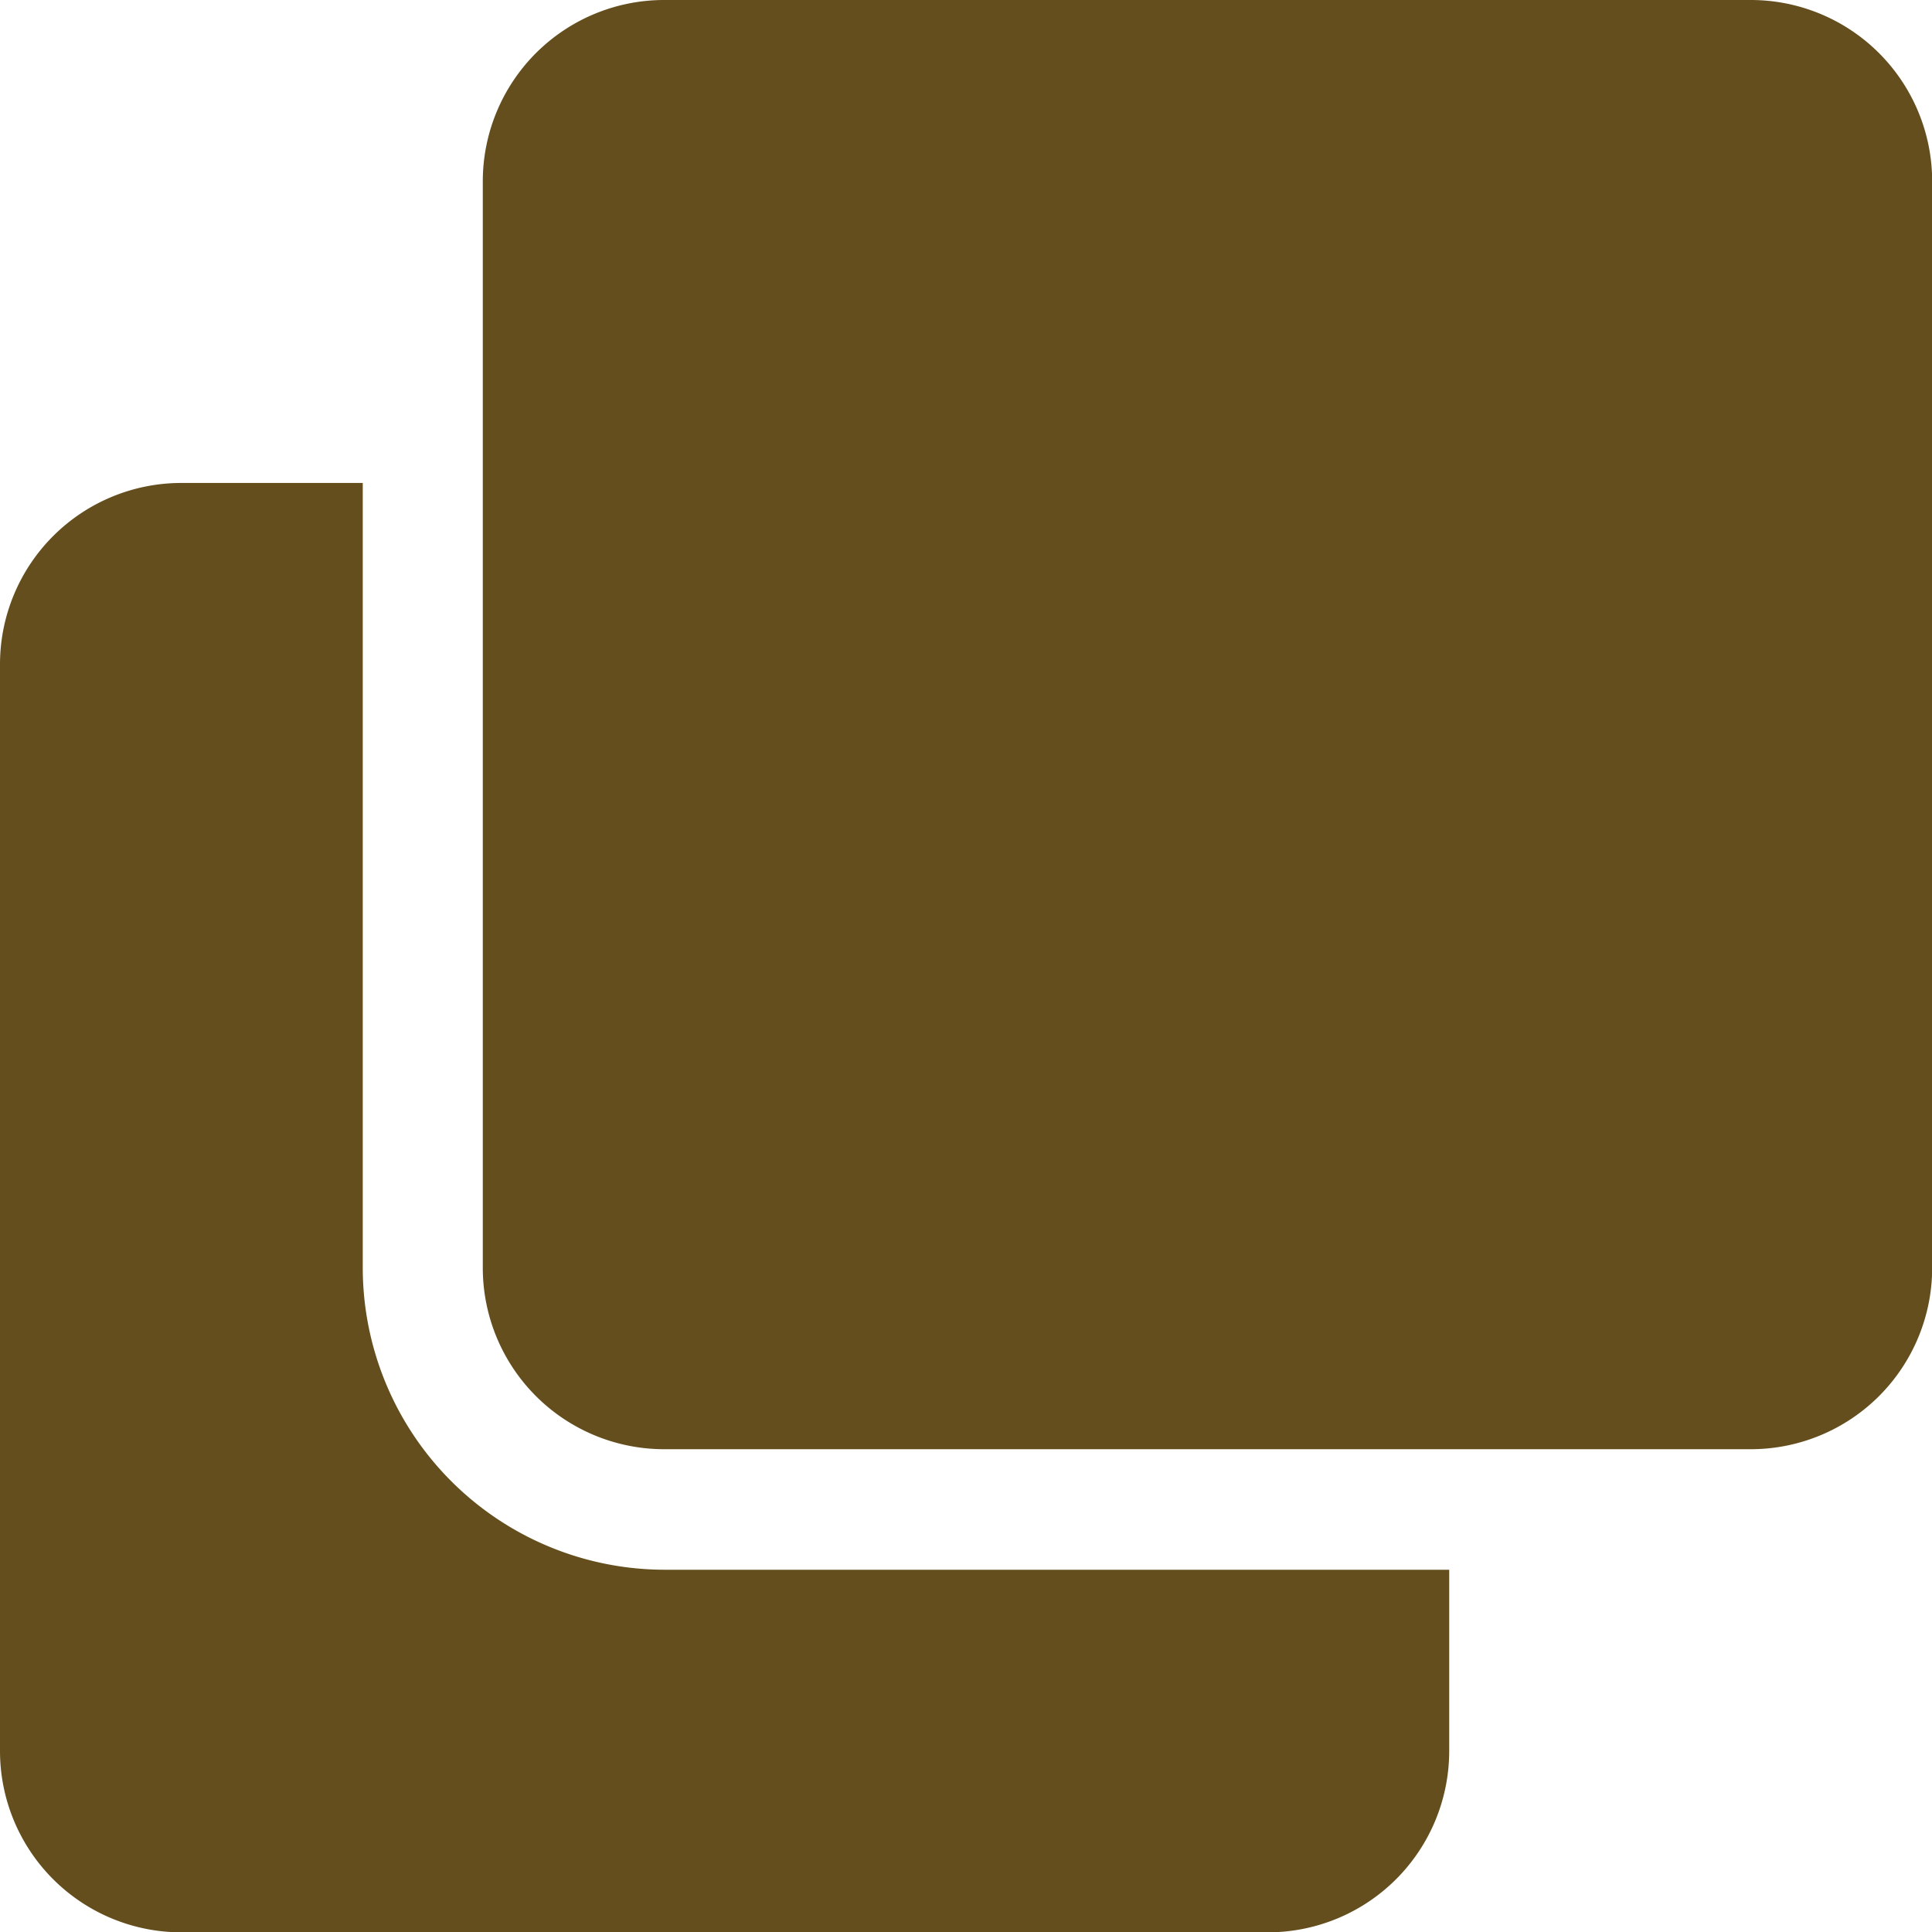 <svg xmlns="http://www.w3.org/2000/svg" width="11.717" height="11.717" viewBox="0 0 11.717 11.717">
  <path id="Icon_awesome-clone" data-name="Icon awesome-clone" d="M10.618,0a1.1,1.1,0,0,1,1.1,1.1V7.689a1.1,1.1,0,0,1-1.1,1.1H4.028a1.1,1.1,0,0,1-1.1-1.1V1.1A1.1,1.1,0,0,1,4.028,0h6.591M4.028,9.52A1.833,1.833,0,0,1,2.2,7.689V2.929H1.1A1.1,1.1,0,0,0,0,4.028v6.591a1.1,1.1,0,0,0,1.1,1.1H7.689a1.1,1.1,0,0,0,1.1-1.1V9.52Z" fill="#644e1d"/>
</svg>
